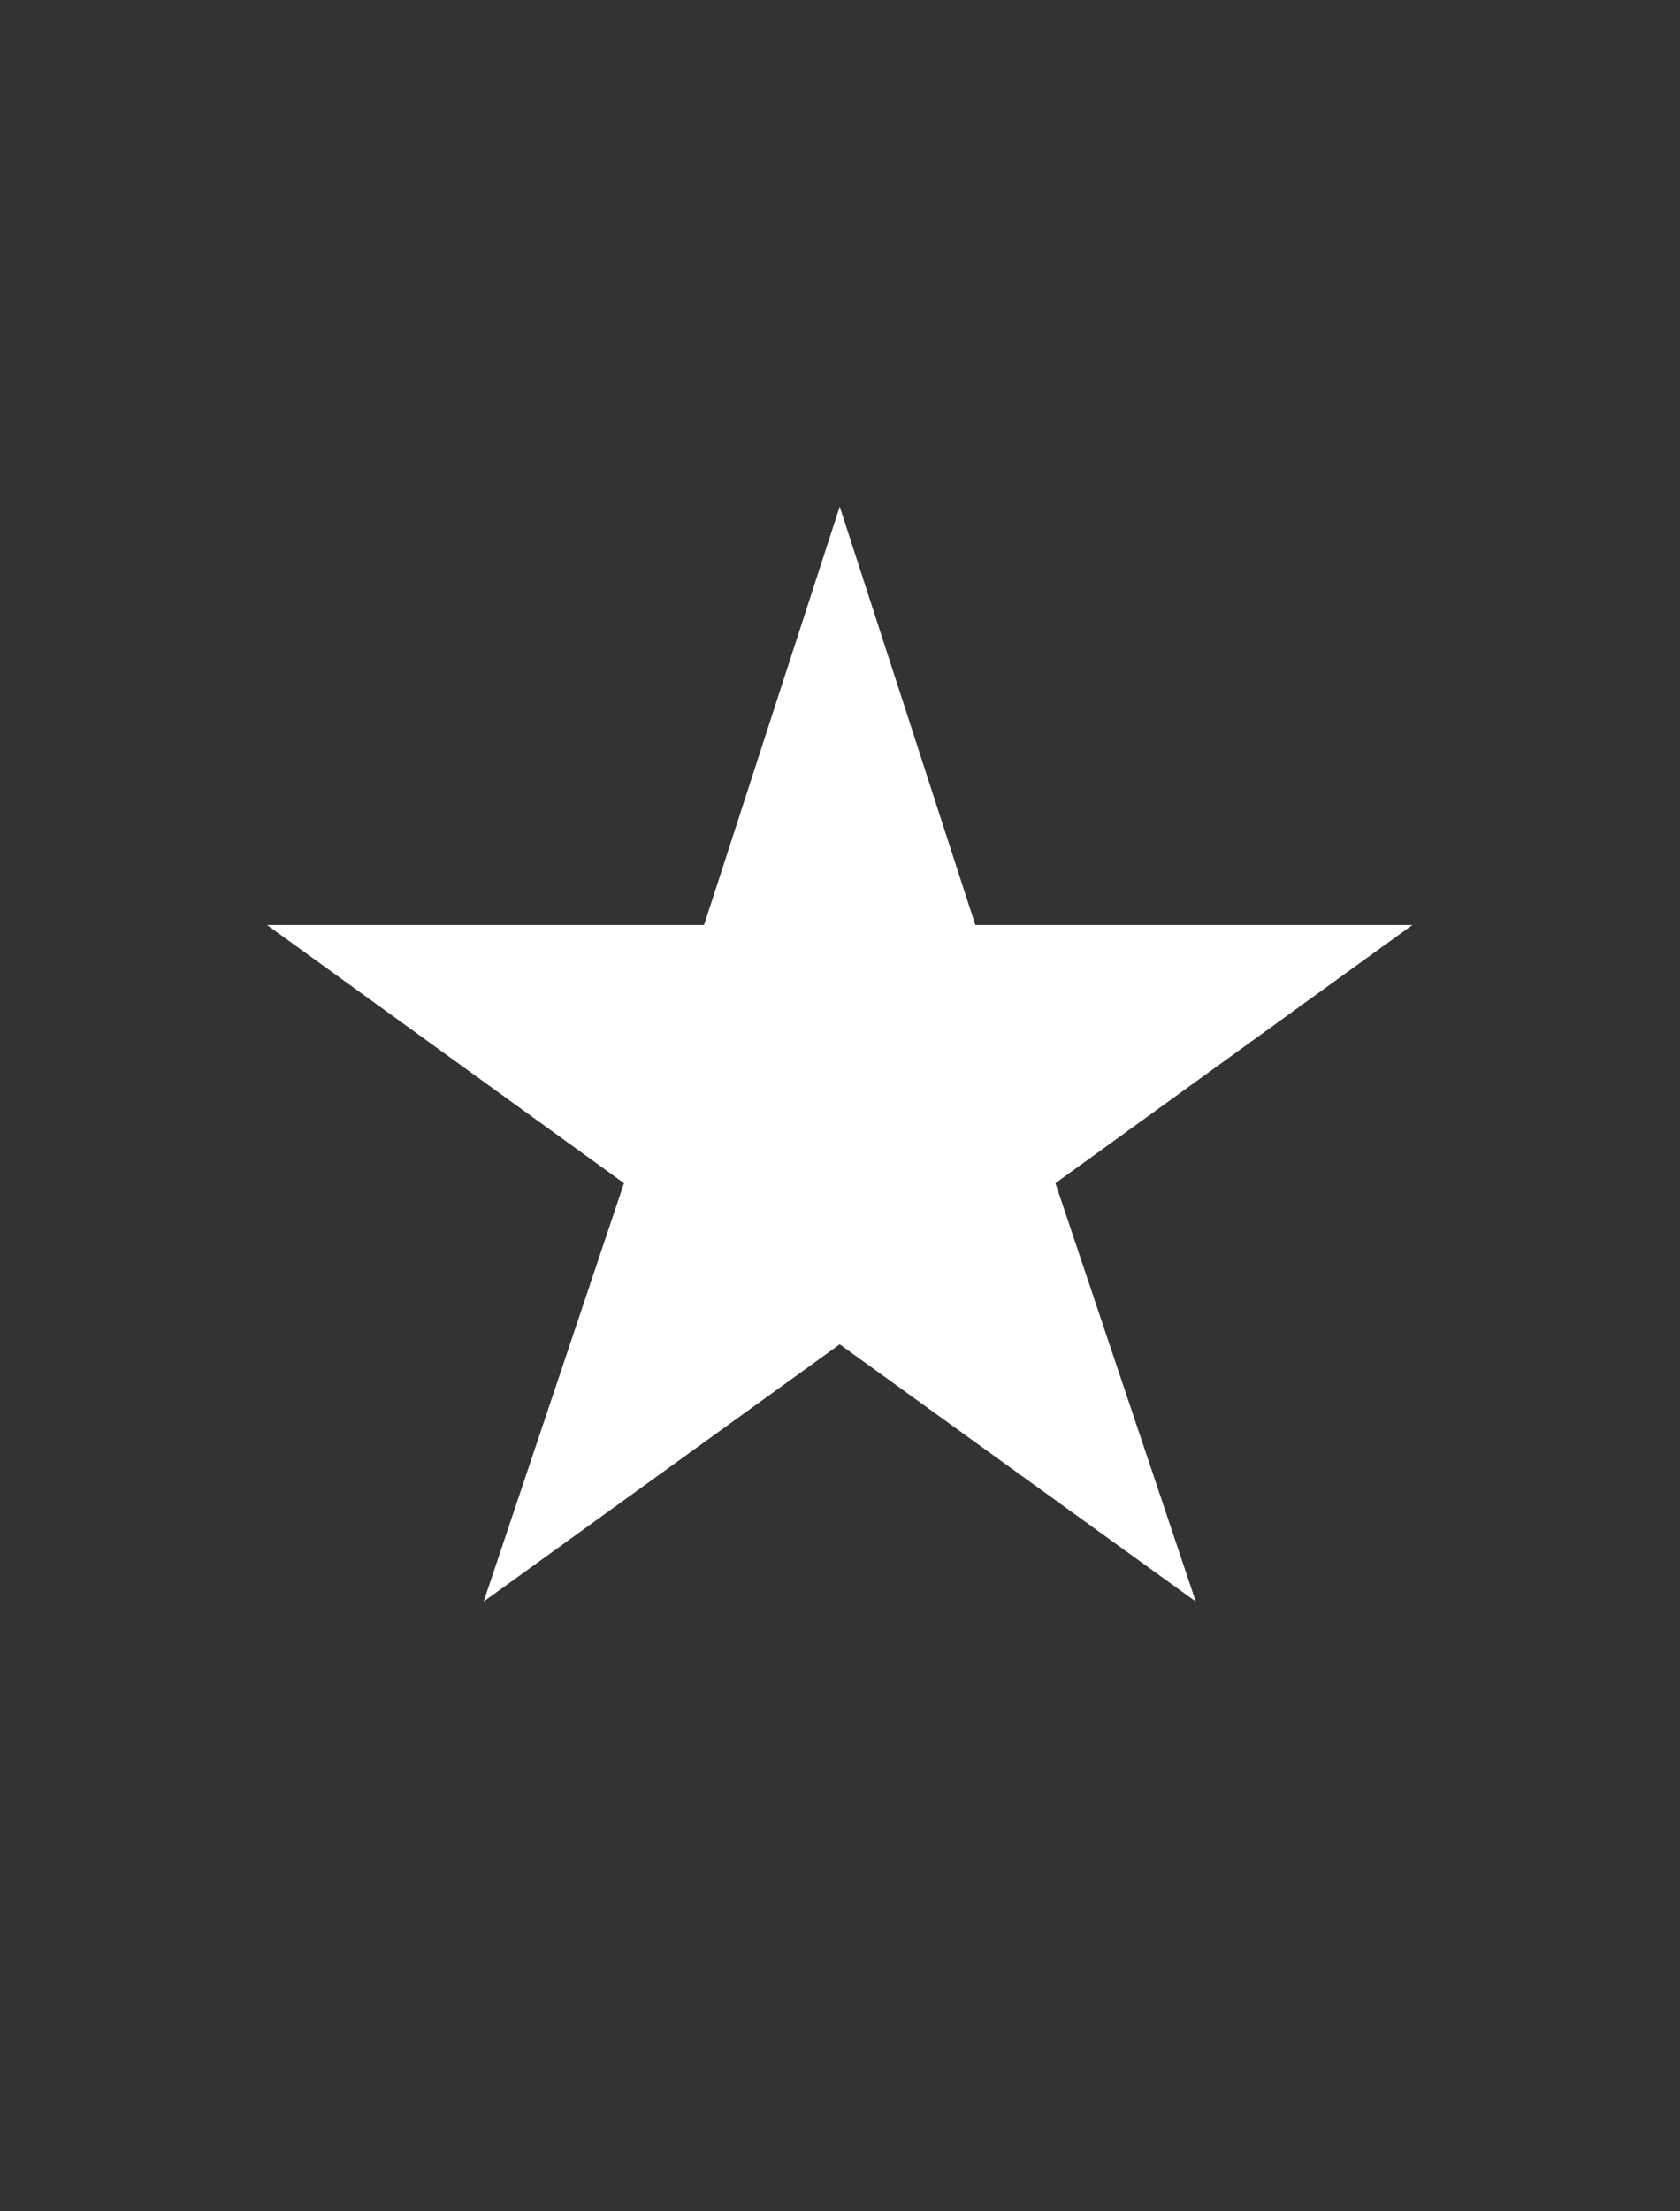 <svg width="76" height="100" viewBox="0 0 76 100" fill="none" xmlns="http://www.w3.org/2000/svg">
<rect x="0" y="0" width="76" height="100" fill="#333333" stroke="none"/>
<path d="M37.987 60.793L21.879 72.426L28.228 53.506L12.078 41.83H31.85L37.987 22.909L44.123 41.83H63.896L47.745 53.506L54.095 72.426L37.987 60.793Z" fill="white"/>
</svg>

